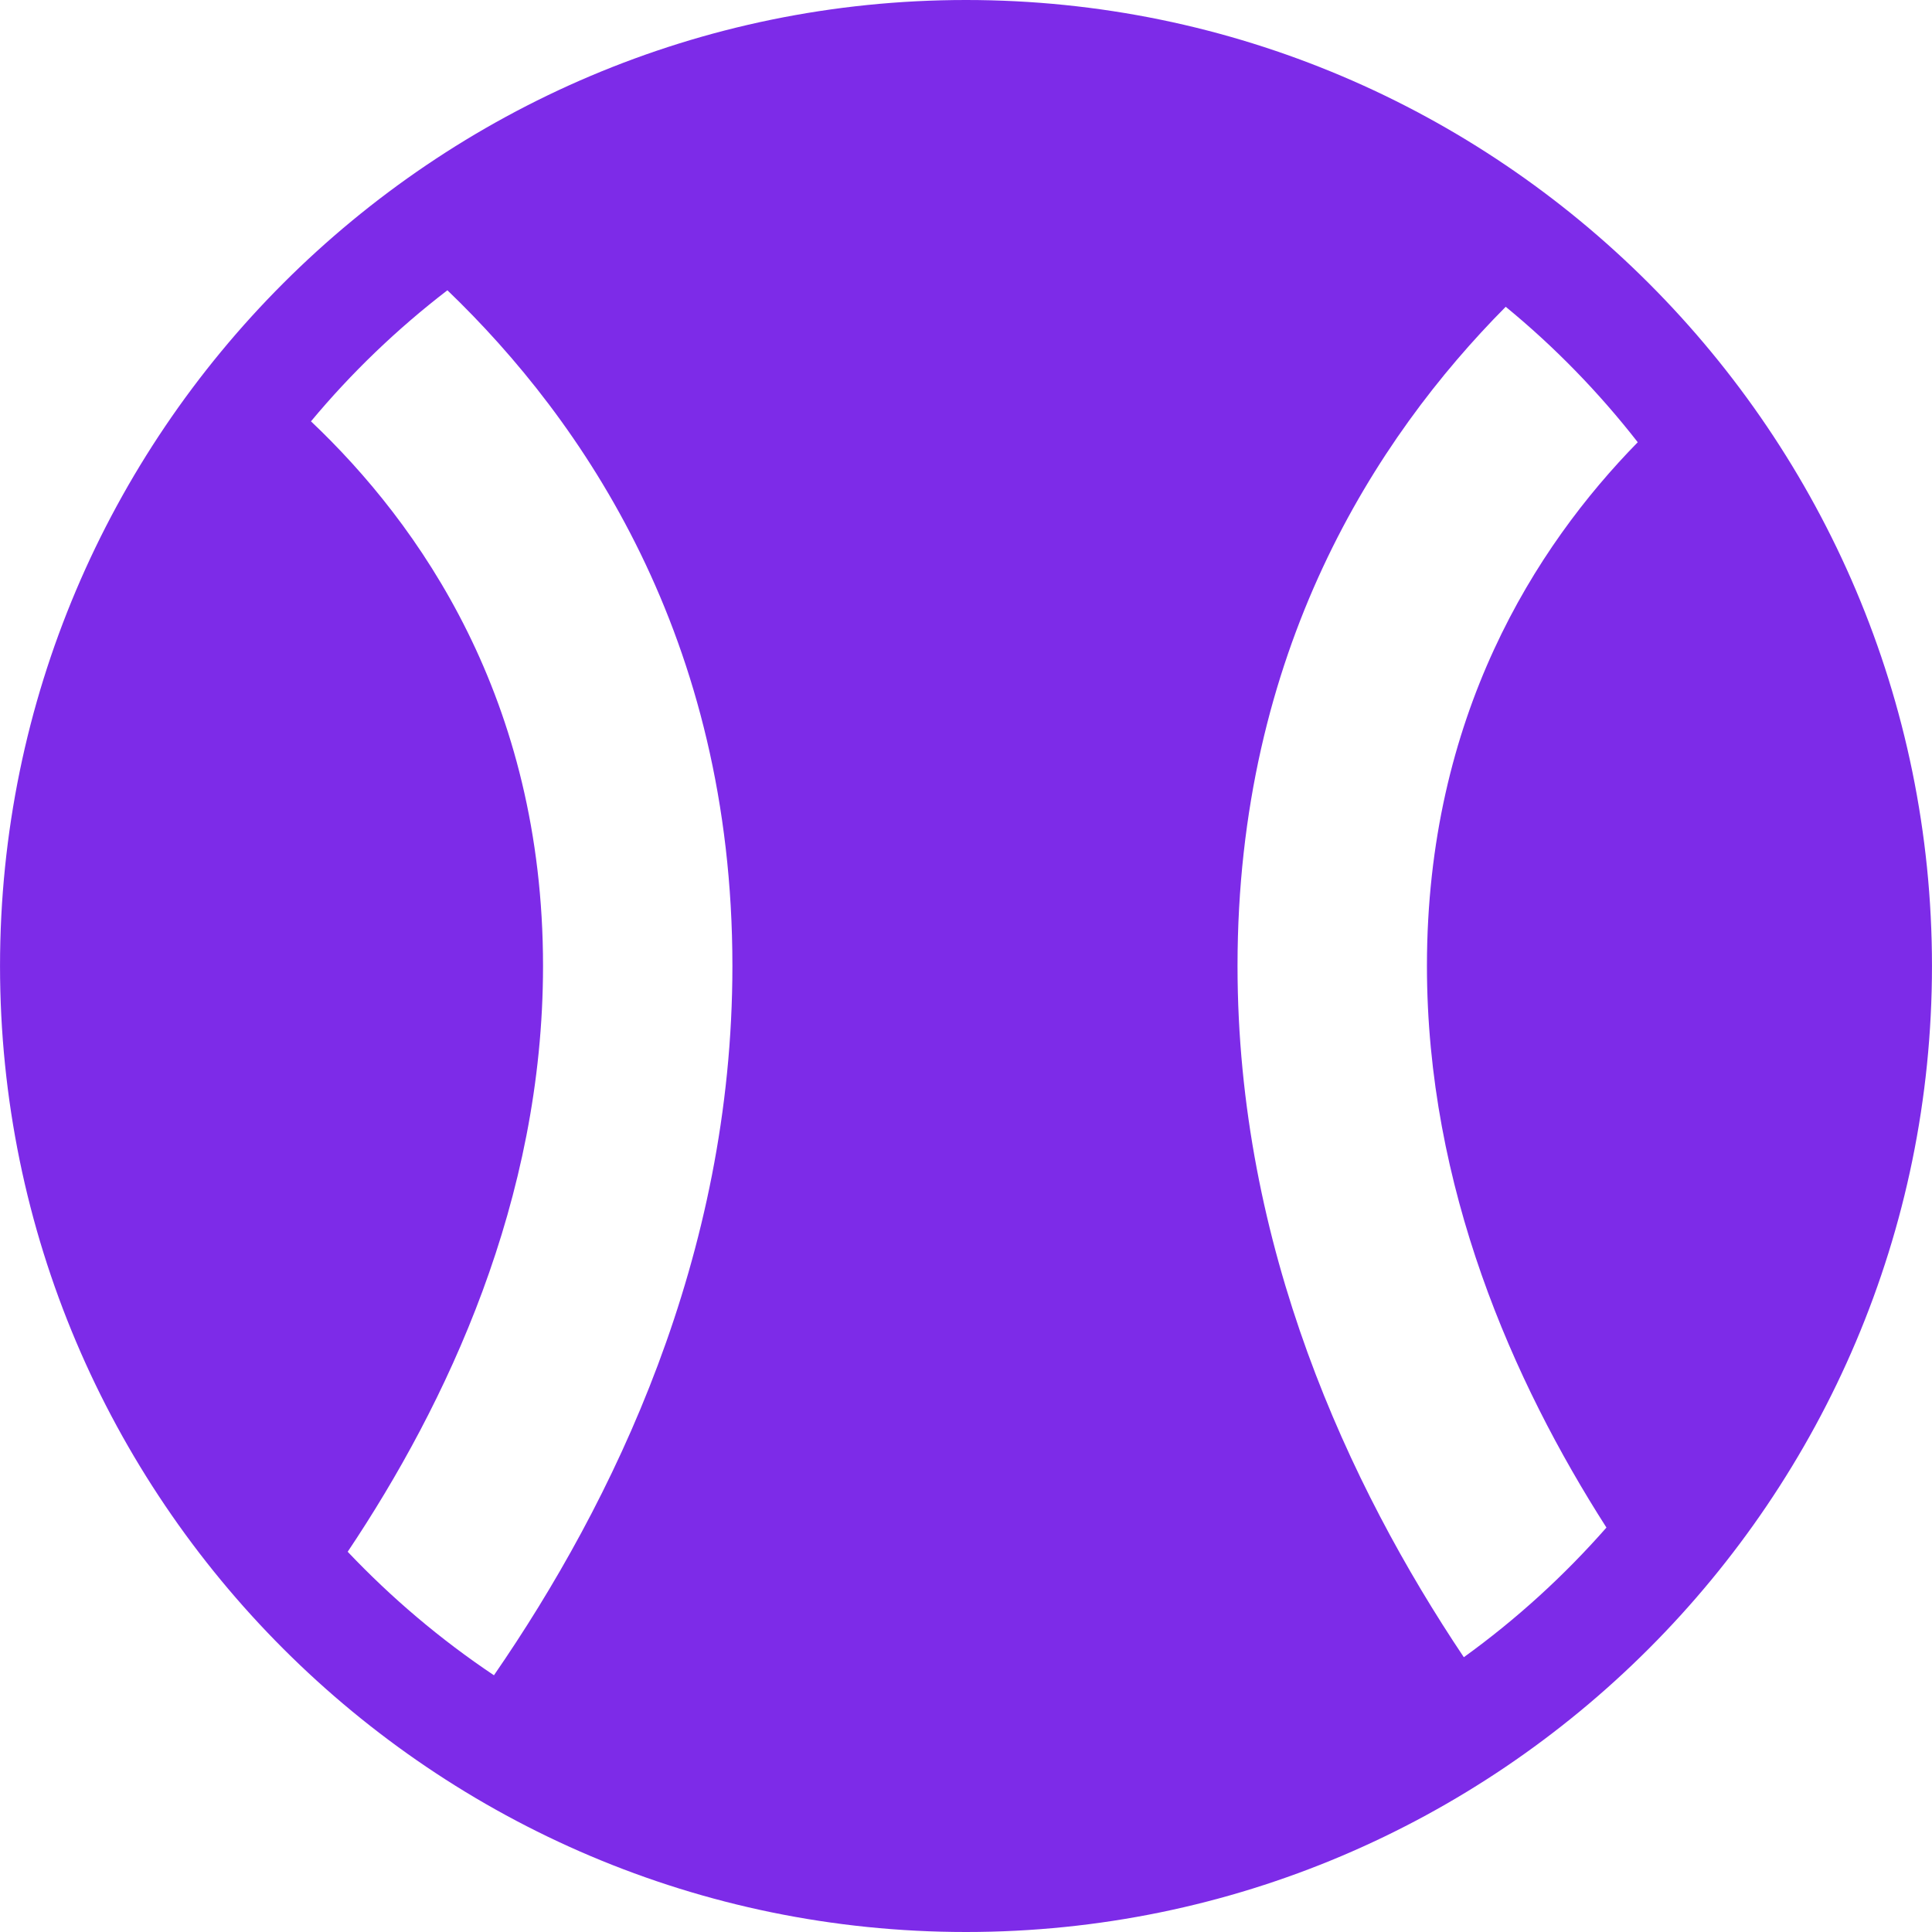 <svg xmlns="http://www.w3.org/2000/svg" xmlns:xlink="http://www.w3.org/1999/xlink" fill="#7d2be8" version="1.1" id="Capa_1" width="800px" height="800px" viewBox="0 0 420.76 420.76" xml:space="preserve">
<g>
	<g>
		<path d="M210.38,0C94.377,0,0.005,94.372,0.005,210.375c0,116.013,94.373,210.385,210.375,210.385    c116.003,0,210.375-94.372,210.375-210.385C420.765,94.372,326.392,0,210.38,0z M107.574,364.848    c-11.609-7.765-22.281-16.811-31.853-26.899c21.583-32.235,42.543-76.605,42.543-127.583c0-58.14-27.014-96.342-50.538-118.604    c8.807-10.576,18.781-20.148,29.711-28.544c29.424,28.257,62.07,75.658,62.07,147.157    C159.517,273.746,133.526,327.21,107.574,364.848z M349.858,332.68c-9.256,10.537-19.67,20.023-31.059,28.237    c-25.045-37.389-49.285-89.342-49.285-150.552c0-68.515,30.008-114.922,58.408-143.552c10.643,8.731,20.281,18.638,28.754,29.5    c-22.299,22.769-45.91,59.68-45.91,114.052C310.767,258.608,329.548,300.941,349.858,332.68z" fill="#7d2be8"/>
	</g>
</g>
</svg>